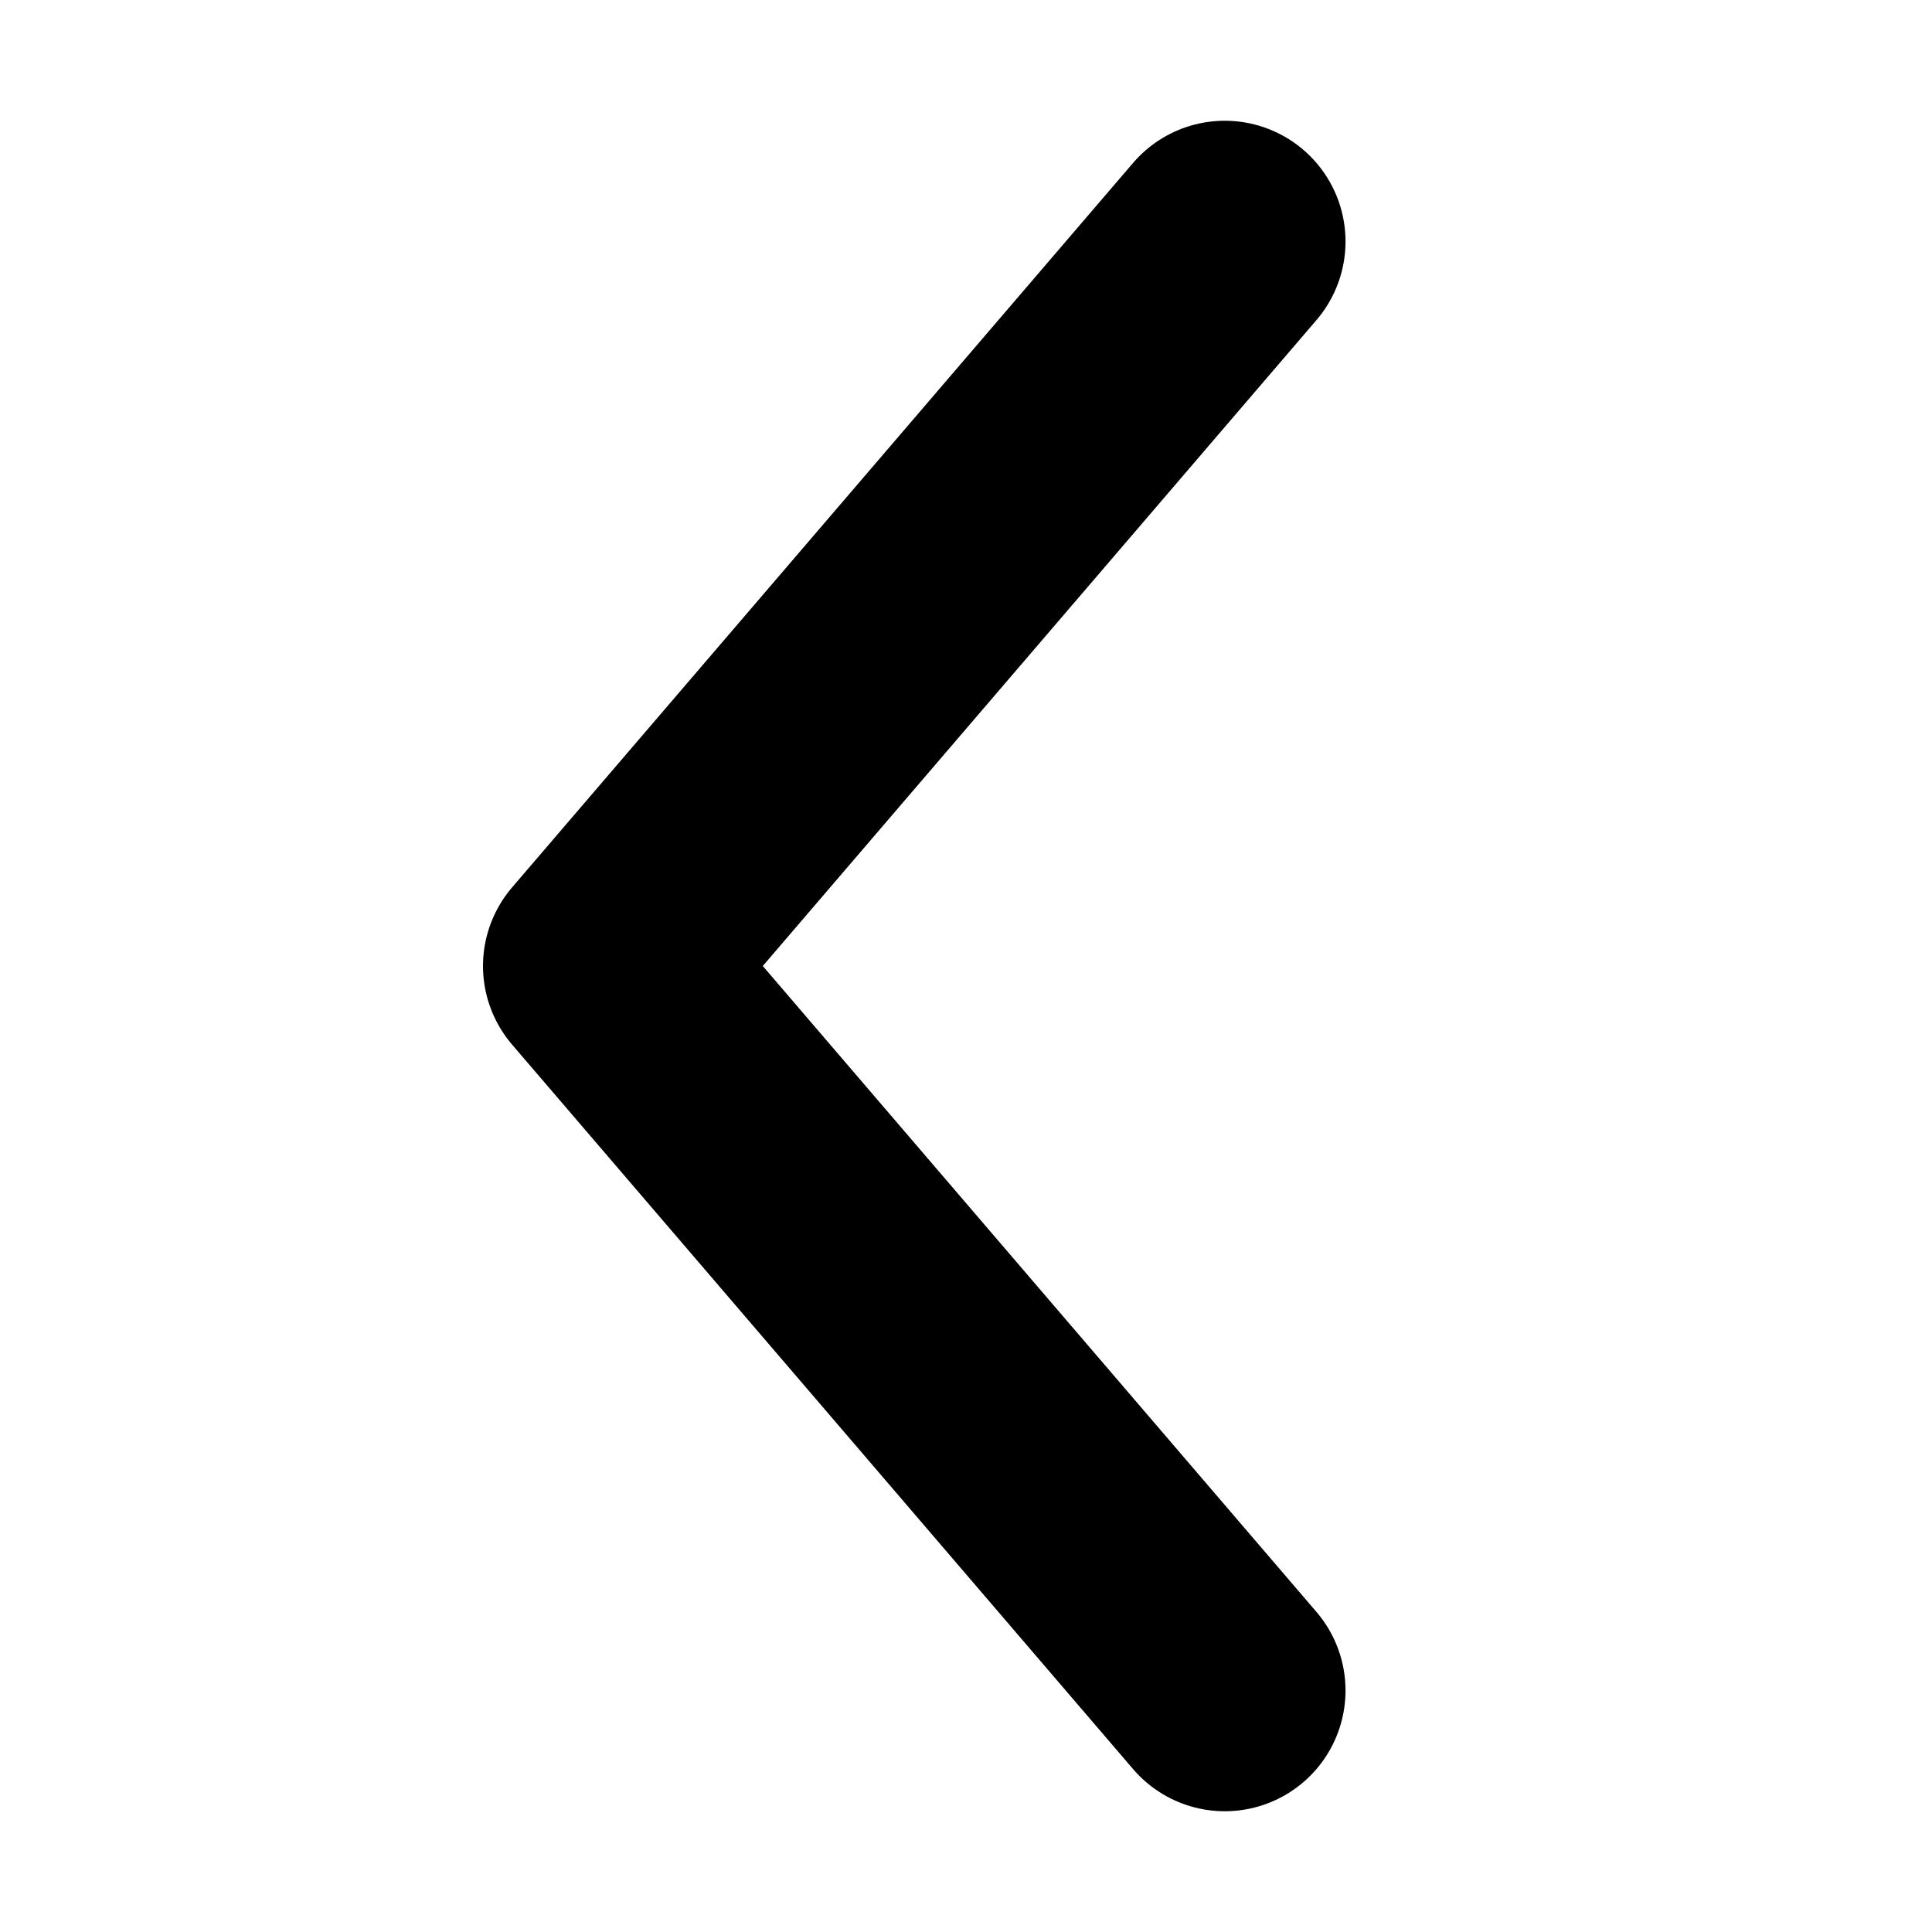 <svg width="16" height="16" viewBox="0 0 16 16" fill="none" xmlns="http://www.w3.org/2000/svg">
<path d="M10.143 14L5 8L10.143 2" stroke="black" stroke-width="2" stroke-linecap="round" stroke-linejoin="round"/>
</svg>
